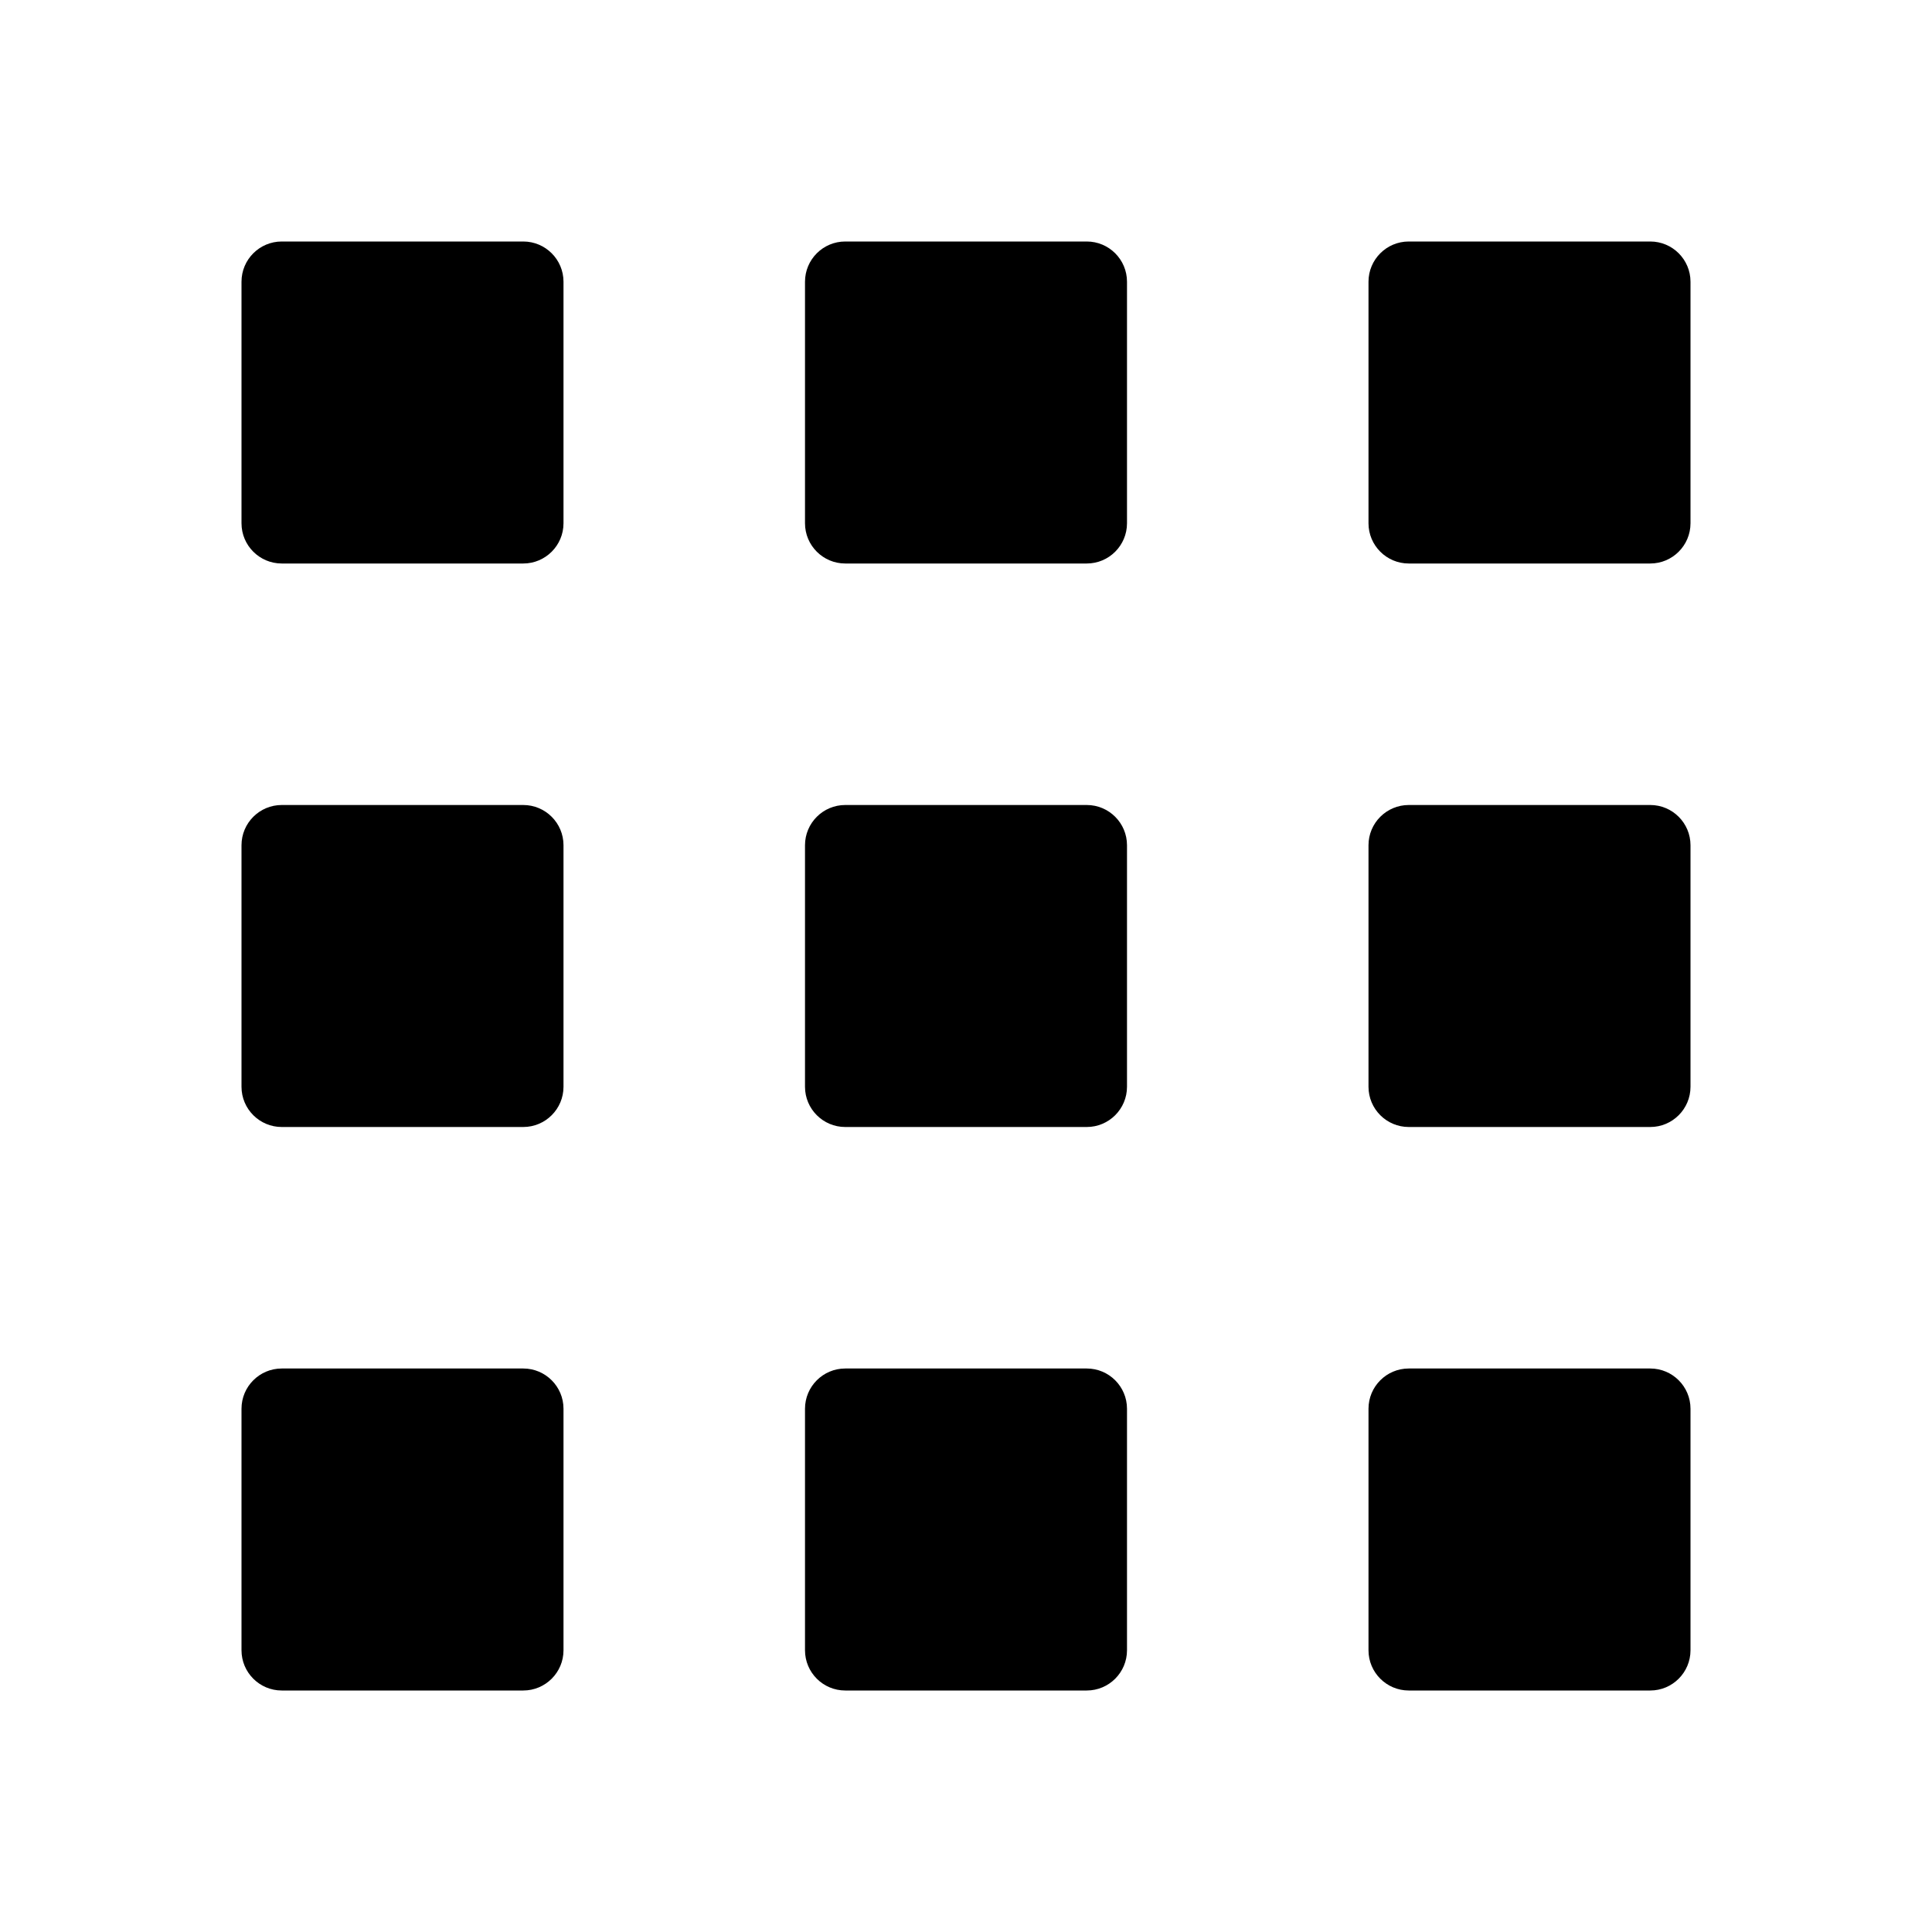 <?xml version="1.0" encoding="UTF-8"?>
<svg width="24px" height="24px"  version="1.1" xmlns="http://www.w3.org/2000/svg" xmlns:xlink="http://www.w3.org/1999/xlink">
    <!-- Generator: Sketch 52.6 (67491) - http://www.bohemiancoding.com/sketch -->
    <title>Action/ic_3cols</title>
    <desc>Created with Sketch.</desc>
    <g id="Action/ic_3cols" stroke="none" stroke-width="1" fill="none" fill-rule="evenodd">
        <path d="M20.5,3 C20.776,3 21,3.224 21,3.5 L21,6.5 C21,6.776 20.776,7 20.5,7 L17.5,7 C17.224,7 17,6.776 17,6.5 L17,3.5 C17,3.224 17.224,3 17.5,3 L20.5,3 Z M6.5,3 C6.776,3 7,3.224 7,3.5 L7,6.5 C7,6.776 6.776,7 6.5,7 L3.5,7 C3.224,7 3,6.776 3,6.5 L3,3.5 C3,3.224 3.224,3 3.5,3 L6.5,3 Z M13.5,3 C13.776,3 14,3.224 14,3.5 L14,6.5 C14,6.776 13.776,7 13.5,7 L10.5,7 C10.224,7 10,6.776 10,6.5 L10,3.5 C10,3.224 10.224,3 10.5,3 L13.5,3 Z M20.5,10 C20.776,10 21,10.224 21,10.5 L21,13.5 C21,13.776 20.776,14 20.5,14 L17.5,14 C17.224,14 17,13.776 17,13.5 L17,10.5 C17,10.224 17.224,10 17.5,10 L20.5,10 Z M6.5,10 C6.776,10 7,10.224 7,10.5 L7,13.5 C7,13.776 6.776,14 6.5,14 L3.5,14 C3.224,14 3,13.776 3,13.5 L3,10.5 C3,10.224 3.224,10 3.5,10 L6.5,10 Z M13.5,10 C13.776,10 14,10.224 14,10.5 L14,13.5 C14,13.776 13.776,14 13.5,14 L10.5,14 C10.224,14 10,13.776 10,13.5 L10,10.5 C10,10.224 10.224,10 10.5,10 L13.5,10 Z M20.5,17 C20.776,17 21,17.224 21,17.5 L21,20.5 C21,20.776 20.776,21 20.5,21 L17.5,21 C17.224,21 17,20.776 17,20.5 L17,17.5 C17,17.224 17.224,17 17.5,17 L20.5,17 Z M6.5,17 C6.776,17 7,17.224 7,17.5 L7,20.5 C7,20.776 6.776,21 6.5,21 L3.5,21 C3.224,21 3,20.776 3,20.5 L3,17.5 C3,17.224 3.224,17 3.5,17 L6.5,17 Z M13.5,17 C13.776,17 14,17.224 14,17.5 L14,20.5 C14,20.776 13.776,21 13.5,21 L10.5,21 C10.224,21 10,20.776 10,20.5 L10,17.5 C10,17.224 10.224,17 10.5,17 L13.5,17 Z" id="ic_3cols" fill="currentColor"></path>
        <rect id="Padding" x="0" y="0" width="24" height="24"></rect>
    </g>
</svg>
